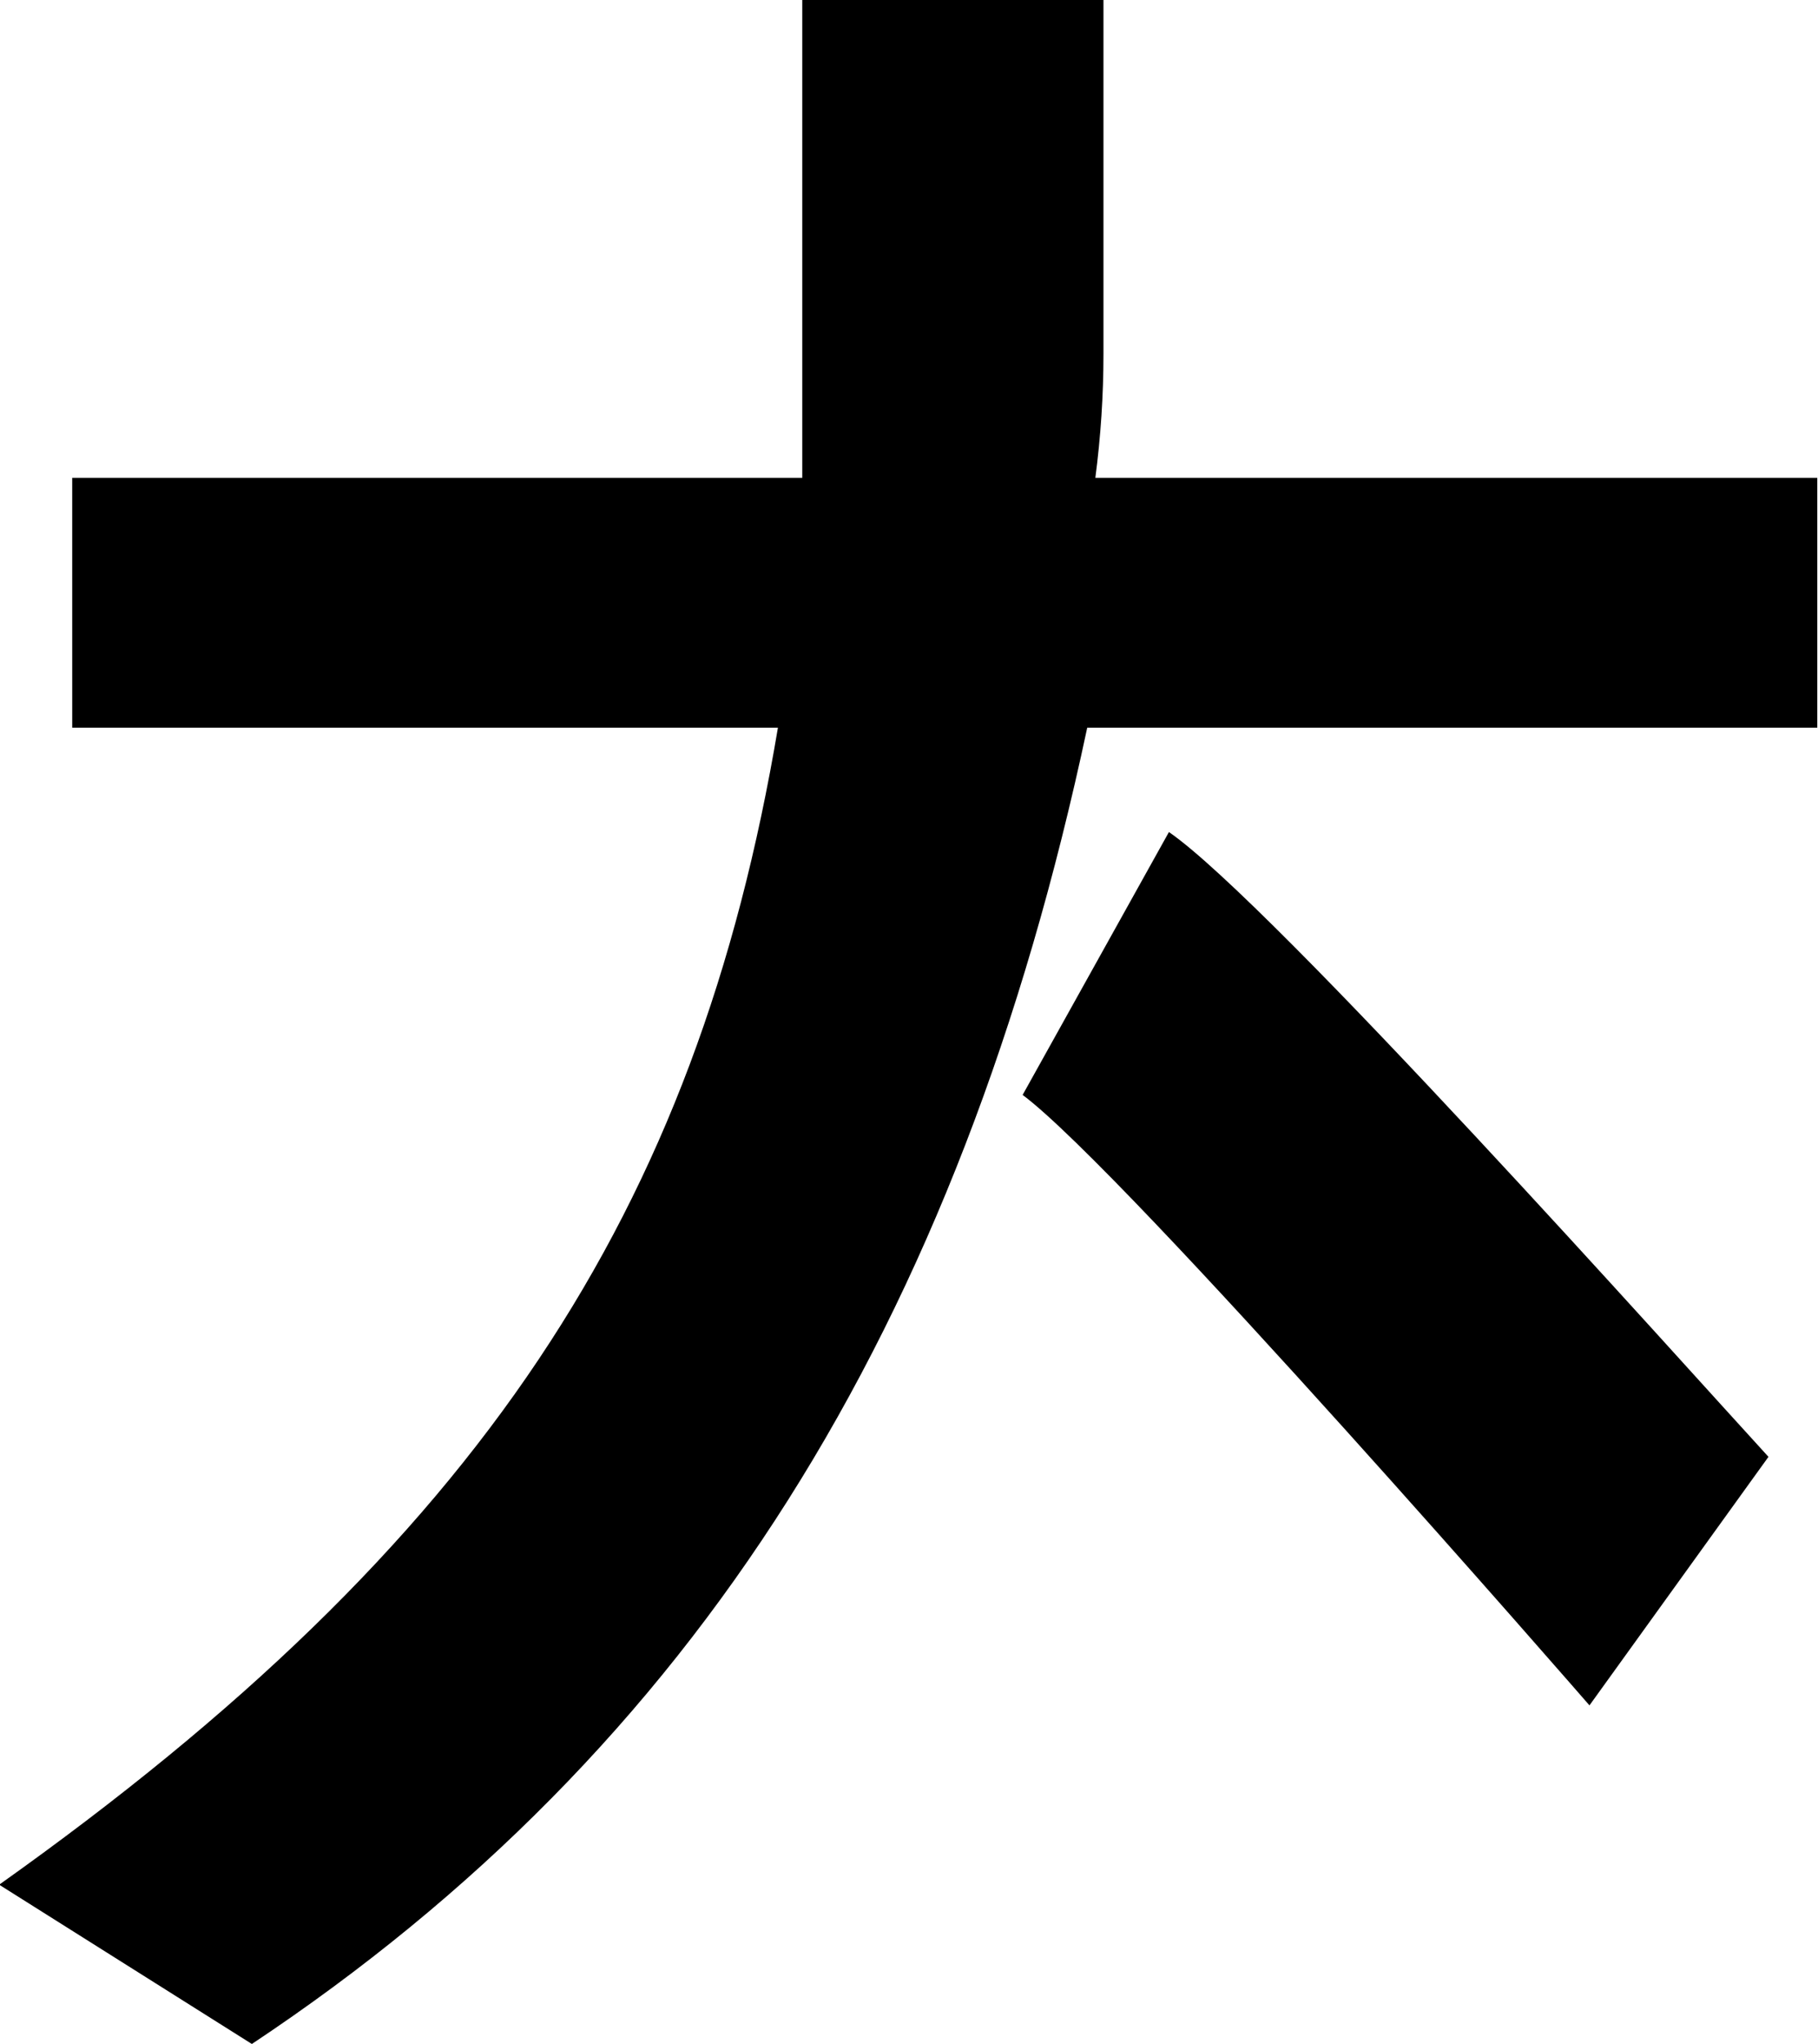 <?xml version="1.0" encoding="UTF-8" standalone="no"?>
<!-- Created with Inkscape (http://www.inkscape.org/) -->

<svg
   xmlns:dc="http://purl.org/dc/elements/1.1/"
   xmlns:cc="http://creativecommons.org/ns#"
   xmlns:rdf="http://www.w3.org/1999/02/22-rdf-syntax-ns#"
   xmlns:svg="http://www.w3.org/2000/svg"
   xmlns="http://www.w3.org/2000/svg"
   xmlns:sodipodi="http://sodipodi.sourceforge.net/DTD/sodipodi-0.dtd"
   xmlns:inkscape="http://www.inkscape.org/namespaces/inkscape"
   width="445"
   height="500"
   id="svg3078"
   version="1.1"
   inkscape:version="0.48.2 r9819"
   sodipodi:docname="大.svg">
  <defs
     id="defs3080" />
  <sodipodi:namedview
     id="base"
     pagecolor="#ffffff"
     bordercolor="#666666"
     borderopacity="1.0"
     inkscape:pageopacity="0.0"
     inkscape:pageshadow="2"
     inkscape:zoom="0.35"
     inkscape:cx="375"
     inkscape:cy="134.45487"
     inkscape:document-units="px"
     inkscape:current-layer="layer1"
     showgrid="false"
     inkscape:window-width="761"
     inkscape:window-height="477"
     inkscape:window-x="366"
     inkscape:window-y="193"
     inkscape:window-maximized="0" />
  <g
     inkscape:label="Layer 1"
     inkscape:groupmode="layer"
     id="layer1"
     transform="translate(0,-552.362)">
    <g
       transform="matrix(3.532,0,0,3.848,2843.939,-550.137)"
       style="font-size:144px;font-style:normal;font-variant:normal;font-weight:normal;font-stretch:normal;line-height:125%;letter-spacing:0px;word-spacing:0px;fill:#000000;fill-opacity:1;stroke:none;font-family:Droid Sans Fallback;-inkscape-font-specification:Droid Sans Fallback"
       id="flowRoot3041">
      <path
         d="m -800.188,316.887 50.595,0 0,-30.375 20.873,0 0,22.5 c -8e-5,2.625 -0.188,5.25 -0.562,7.875 l 50.032,0 0,15.885 -50.595,0 c -8.833,38.11 -27.18,64.949 -57.892,83.677 l -17.513,-10.125 c 33.375,-21.75 48.345,-42.802 53.97,-73.552 l -48.907,0 z m 76.005,22.519 c 7.125,4.5 35.548,33.718 41.549,39.718 l -12.405,15.8 c 0,0 -32.158,-33.932 -39.283,-38.807 z"
         id="path3052"
         inkscape:connector-curvature="0"
         sodipodi:nodetypes="ccccccccccccccccccc" />
    </g>
  </g>
</svg>
